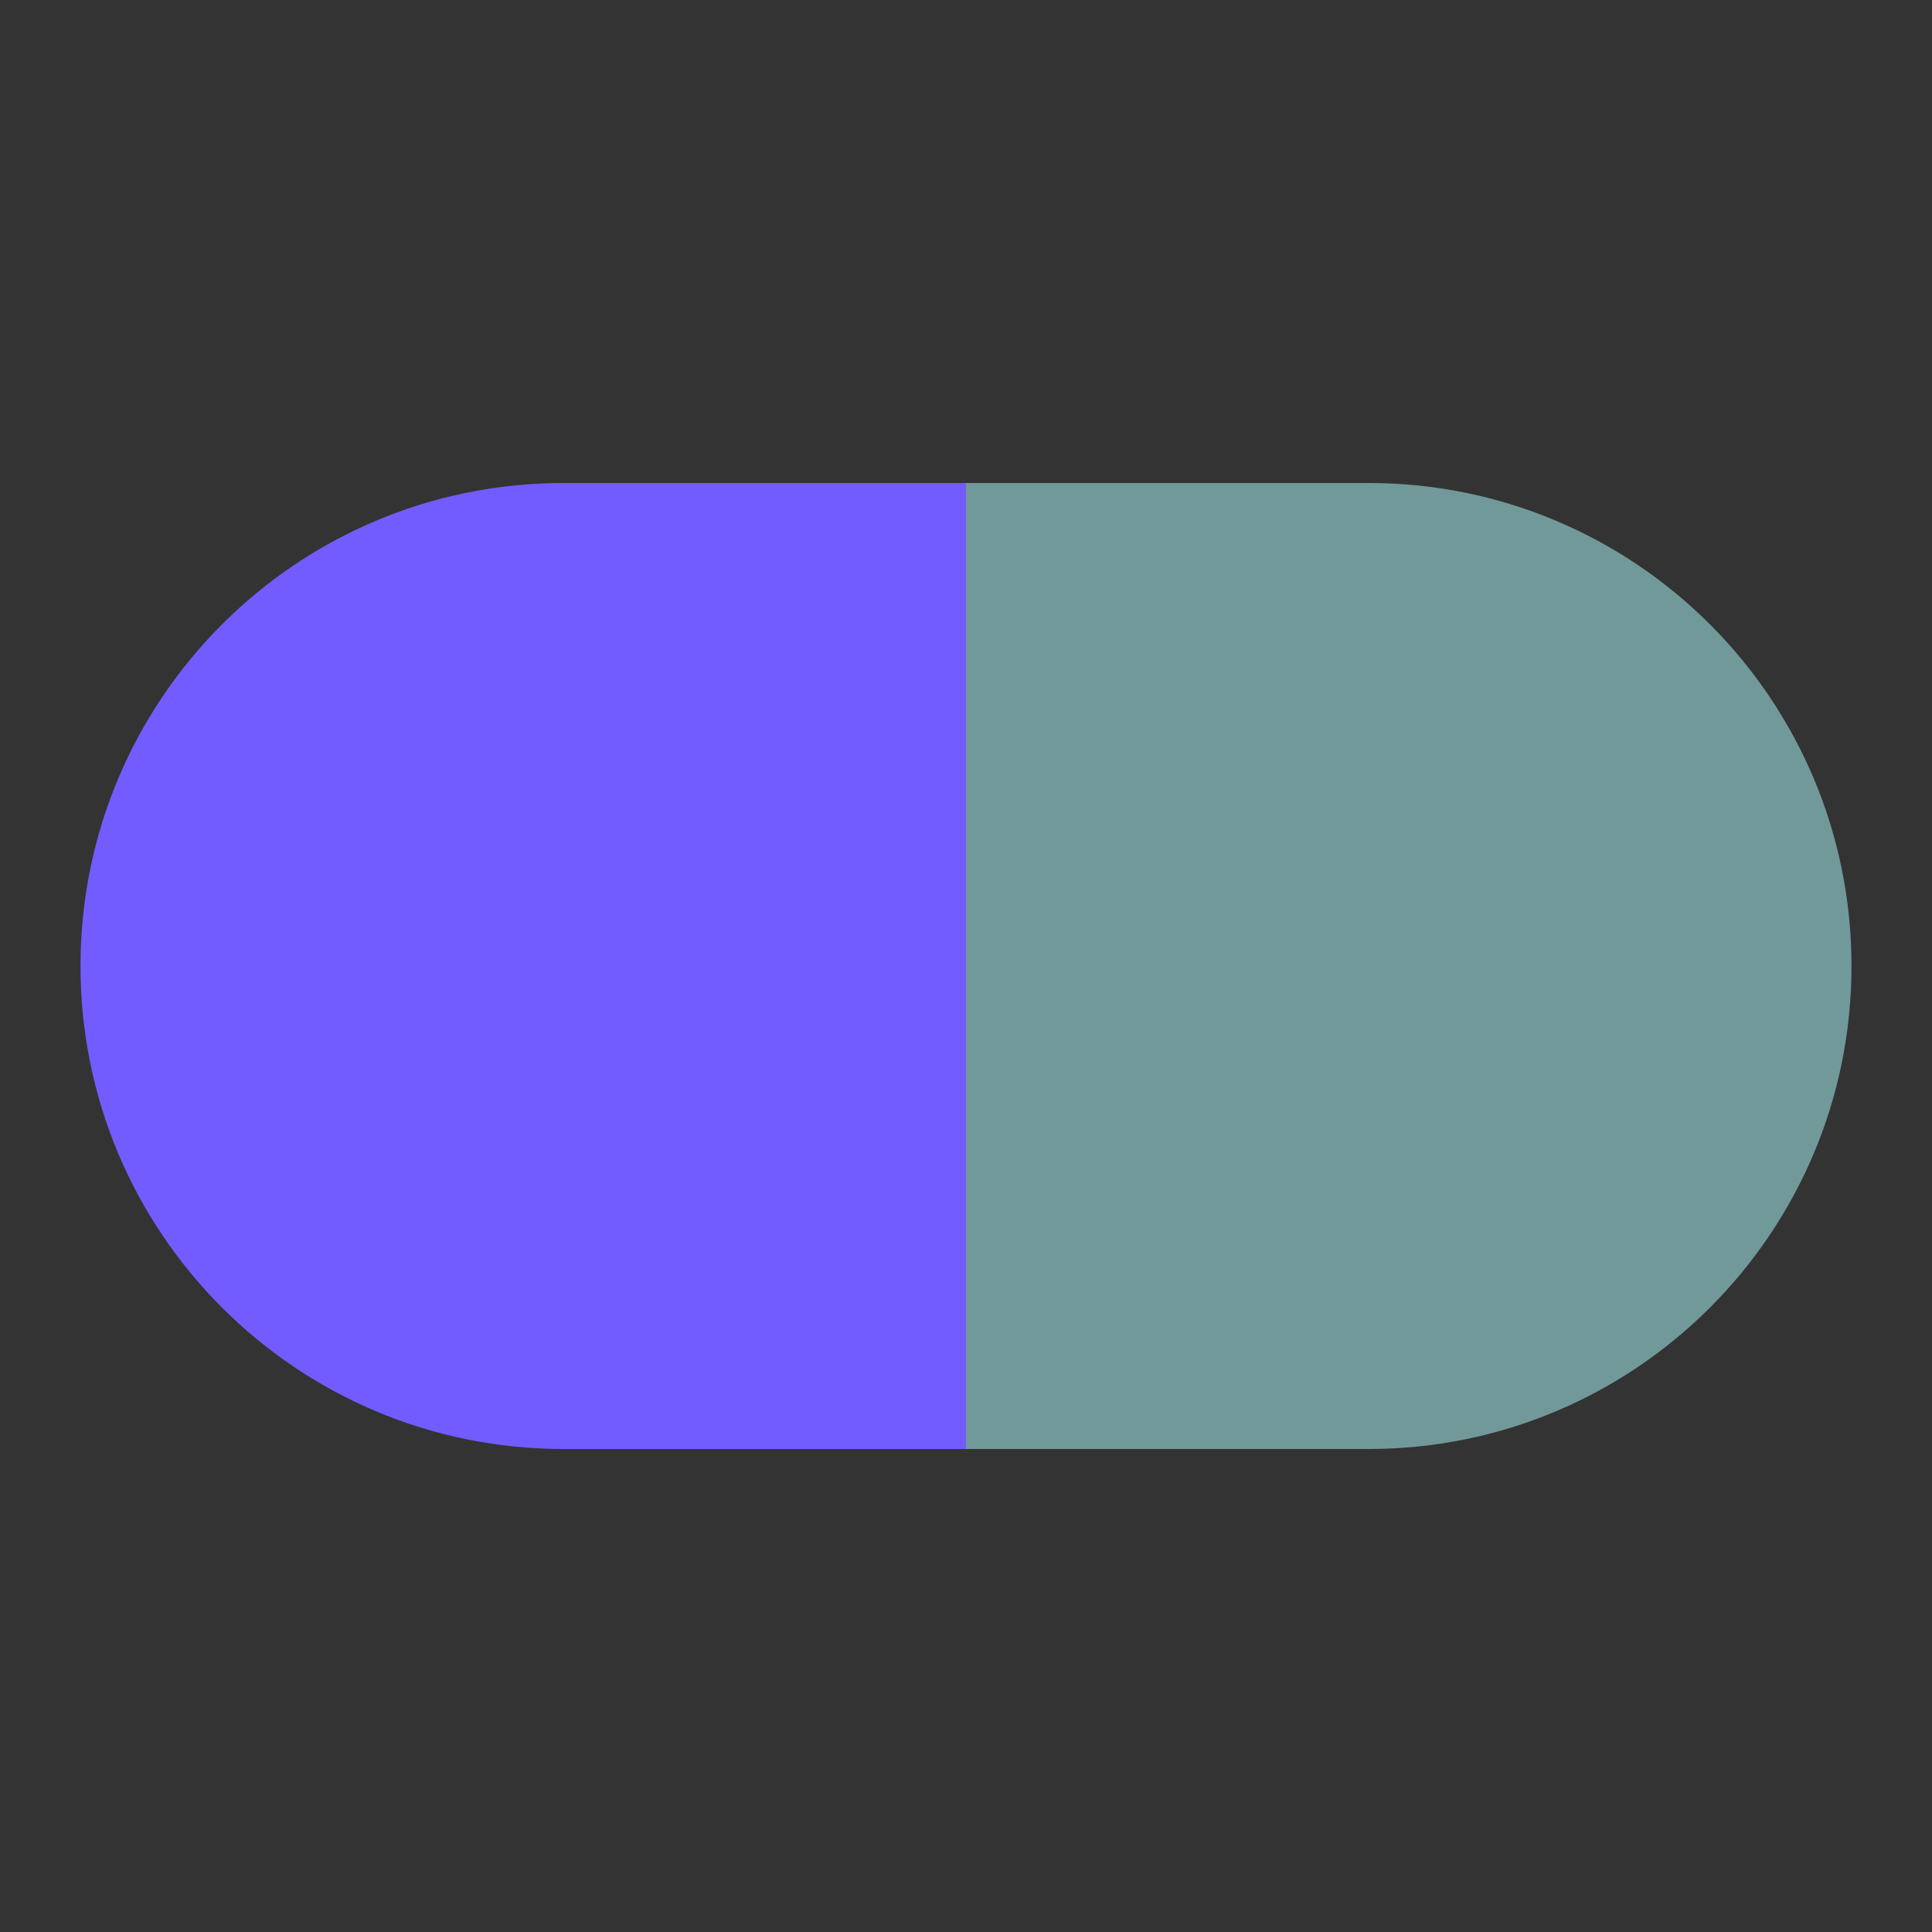 <svg width="24" height="24" viewBox="0 0 24 24" fill="none" xmlns="http://www.w3.org/2000/svg">
<rect x="0" y="0" width="24" height="24" fill="#333333" stroke="none"/>
<path d="M7 18C3.686 18 1 15.314 1 12C1 8.686 3.686 6 7 6L12 6L12 18H7Z" fill="#735CFF"/>
<path opacity="0.5" d="M17 6C20.314 6 23 8.686 23 12C23 15.314 20.314 18 17 18H12L12 6L17 6Z" fill="#B0FFFF"/>
</svg>
